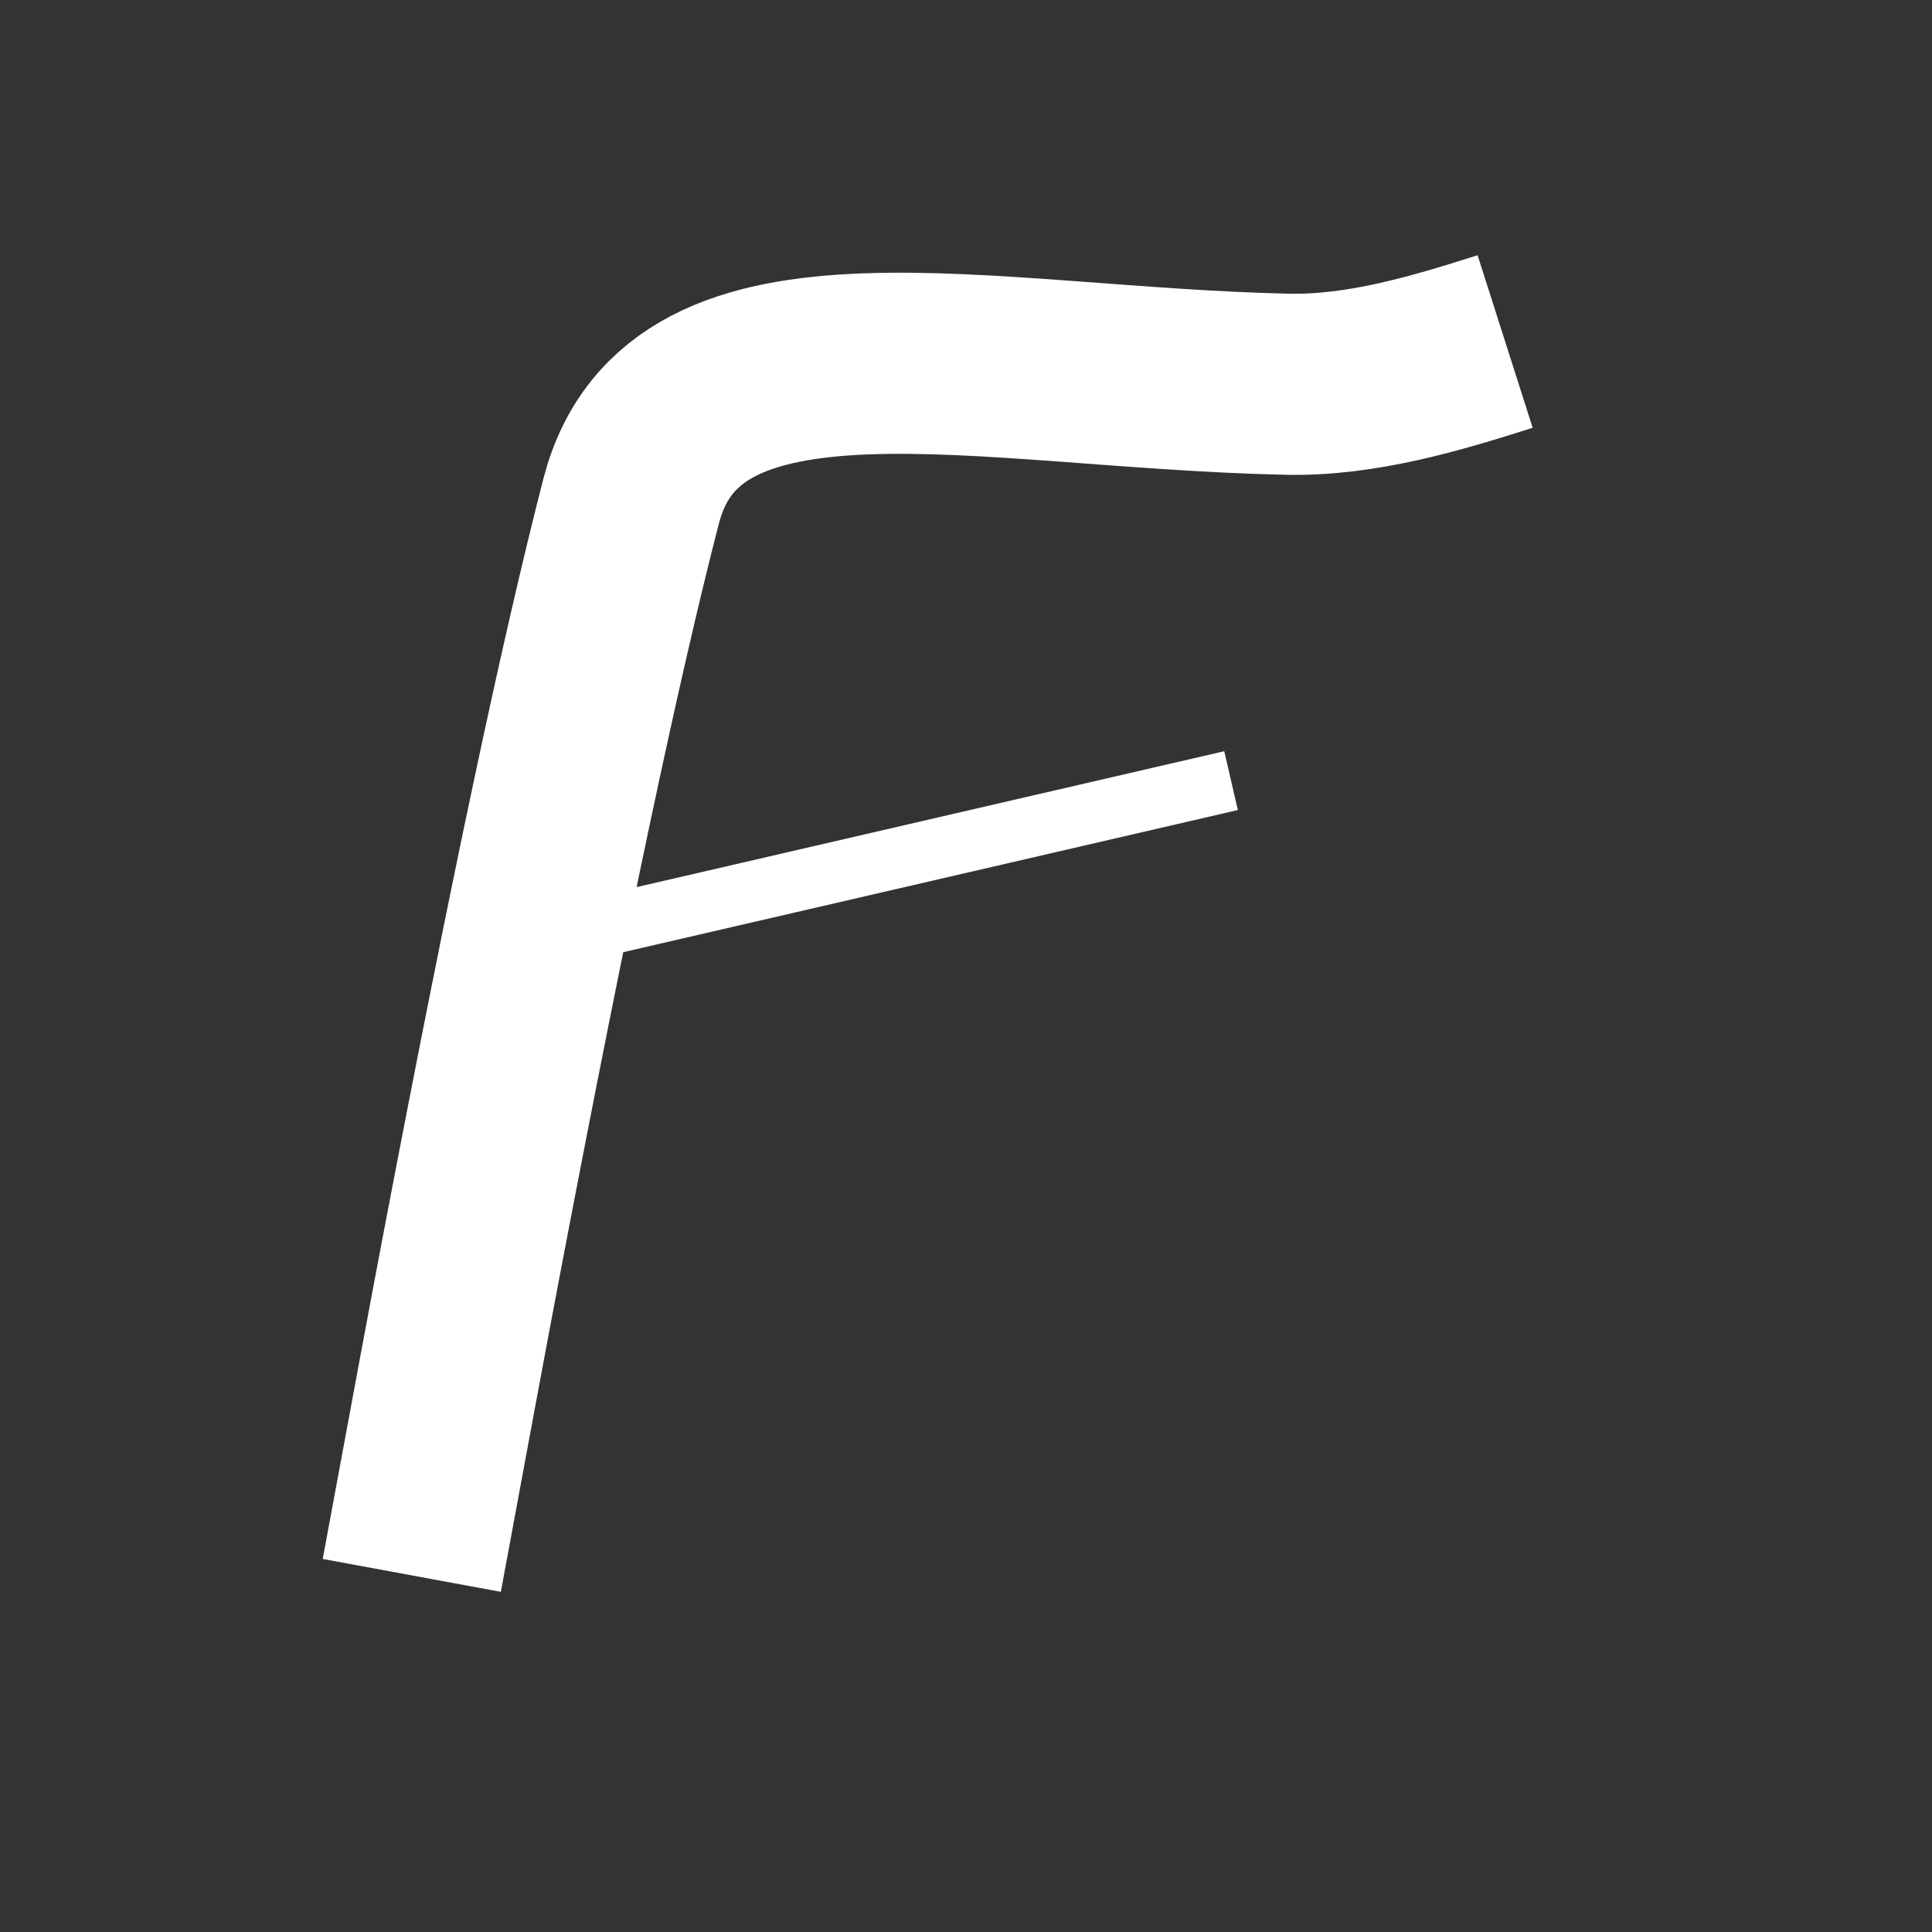 <?xml version="1.0" encoding="UTF-8"?>
<svg width="128px" height="128px" viewBox="0 0 128 128" version="1.1" xmlns="http://www.w3.org/2000/svg" xmlns:xlink="http://www.w3.org/1999/xlink">
    <rect x="0" y="0" width="128" height="128" fill="#333333" stroke="none"/>
    <!-- Generator: Sketch 53.2 (72643) - https://sketchapp.com -->
    <title>Three</title>
    <desc>Created with Sketch.</desc>
    <g id="Three" stroke="none" stroke-width="1" fill="none" fill-rule="evenodd">
        <g id="Group-2" transform="translate(27, 21)" stroke="#FFFFFF">
            <polyline id="Path-3" stroke-width="4" transform="translate(32.554, 35.808) rotate(-8) translate(-32.554, -35.808) " points="55.054 33.831 42.309 34.951 10.054 37.785"></polyline>
            <path d="M72,1 C67.347,2.575 62.487,4.101 57.618,4.082 C37.453,4.003 17.533,-0.962 14.287,12.592 C11.797,22.987 8.605,39.449 4.712,61.978 C3.929,66.505 2.692,73.845 1,84" id="Path-2" stroke-width="12" transform="translate(36.5, 42.5) rotate(1) translate(-36.5, -42.5) "></path>
        </g>
    </g>
</svg>